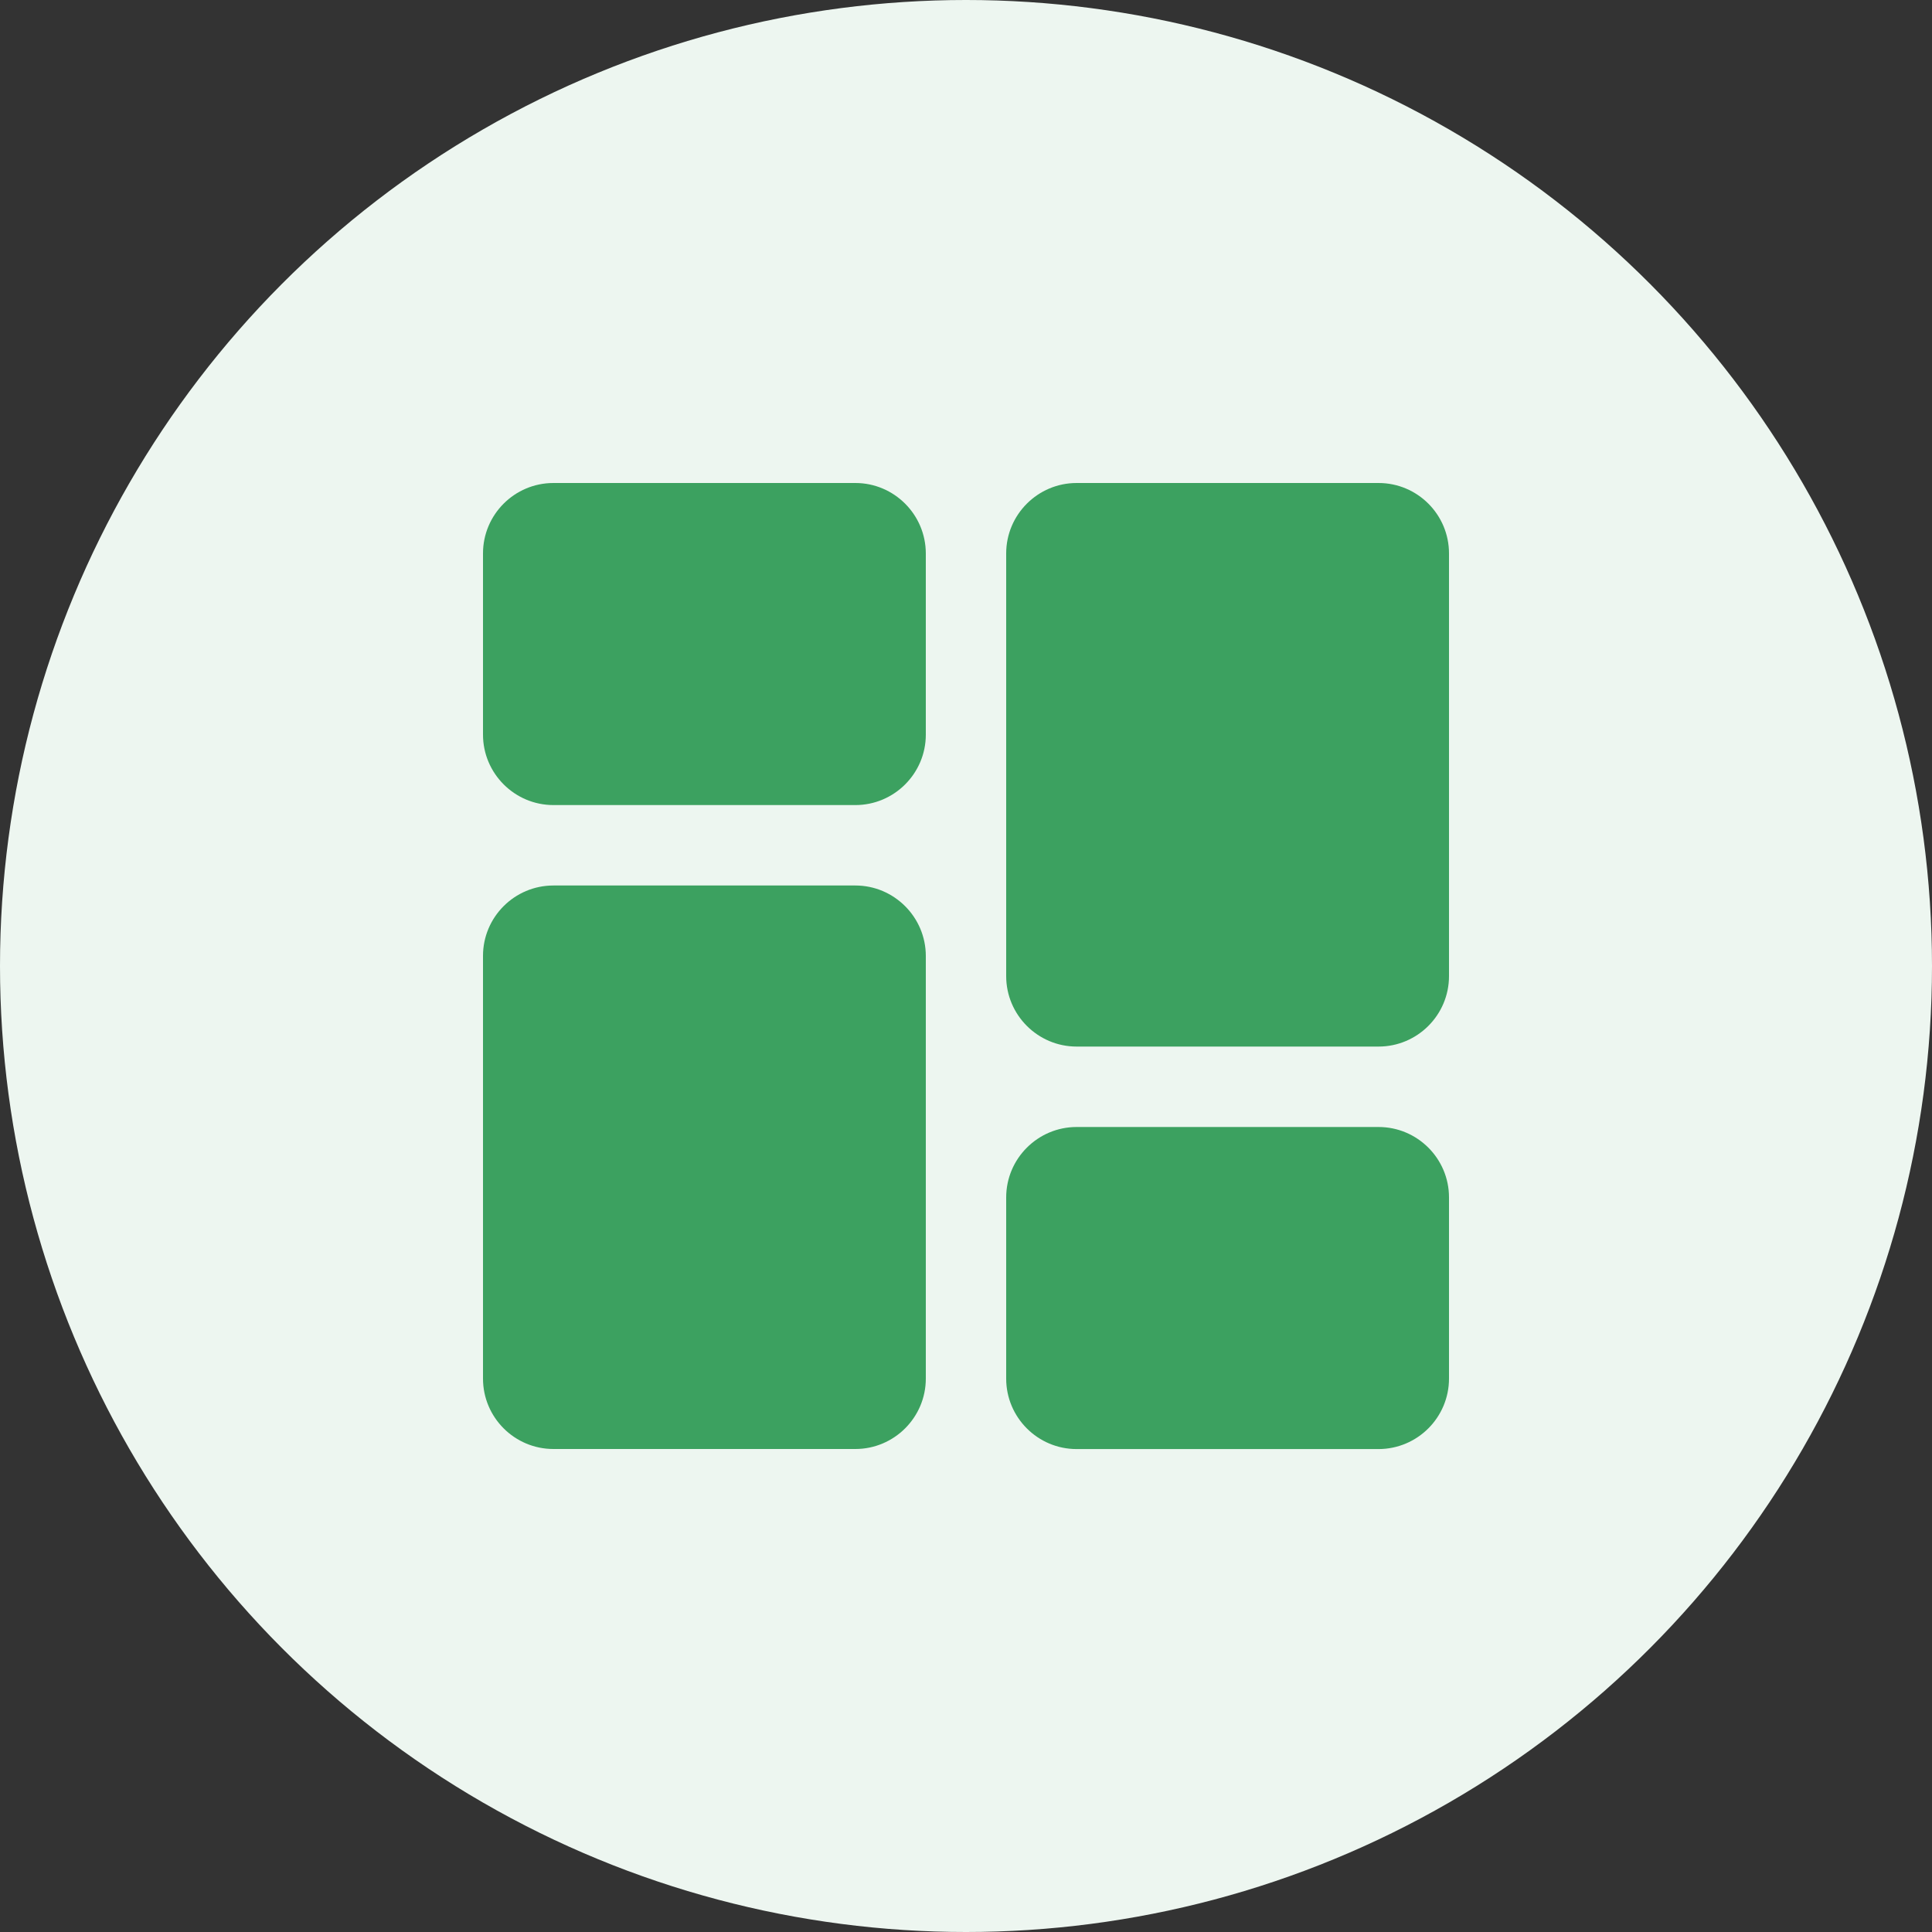 <svg xmlns="http://www.w3.org/2000/svg" width="30" height="30" viewBox="0 0 30 30">
    <rect x="0" y="0" width="30" height="30" fill="#333333" stroke="none"/>
    <g fill="none" fill-rule="evenodd">
        <circle cx="15" cy="15" r="15" fill="#EDF6F0"/>
        <g fill="#3CA160">
            <path d="M13.282 7.5H8.594C7.99 7.5 7.5 7.99 7.5 8.594v2.813c0 .602.49 1.094 1.094 1.094h4.688c.602 0 1.094-.49 1.094-1.094V8.594c-.001-.604-.492-1.094-1.094-1.094zM13.282 13.75H8.594c-.604 0-1.094.49-1.094 1.093v6.563c0 .604.49 1.094 1.094 1.094h4.688c.602 0 1.094-.49 1.094-1.094v-6.563c-.001-.602-.492-1.093-1.094-1.093zM21.406 17.5h-4.688c-.602 0-1.094.49-1.094 1.094v2.813c0 .603.49 1.094 1.094 1.094h4.688c.604-.001 1.094-.491 1.094-1.095v-2.813c0-.602-.49-1.093-1.094-1.093zM21.406 7.5h-4.688c-.602 0-1.094.49-1.094 1.094v6.563c0 .602.49 1.094 1.094 1.094h4.688c.603 0 1.094-.49 1.094-1.094V8.594c0-.604-.49-1.094-1.094-1.094z"/>
        </g>
    </g>
</svg>
